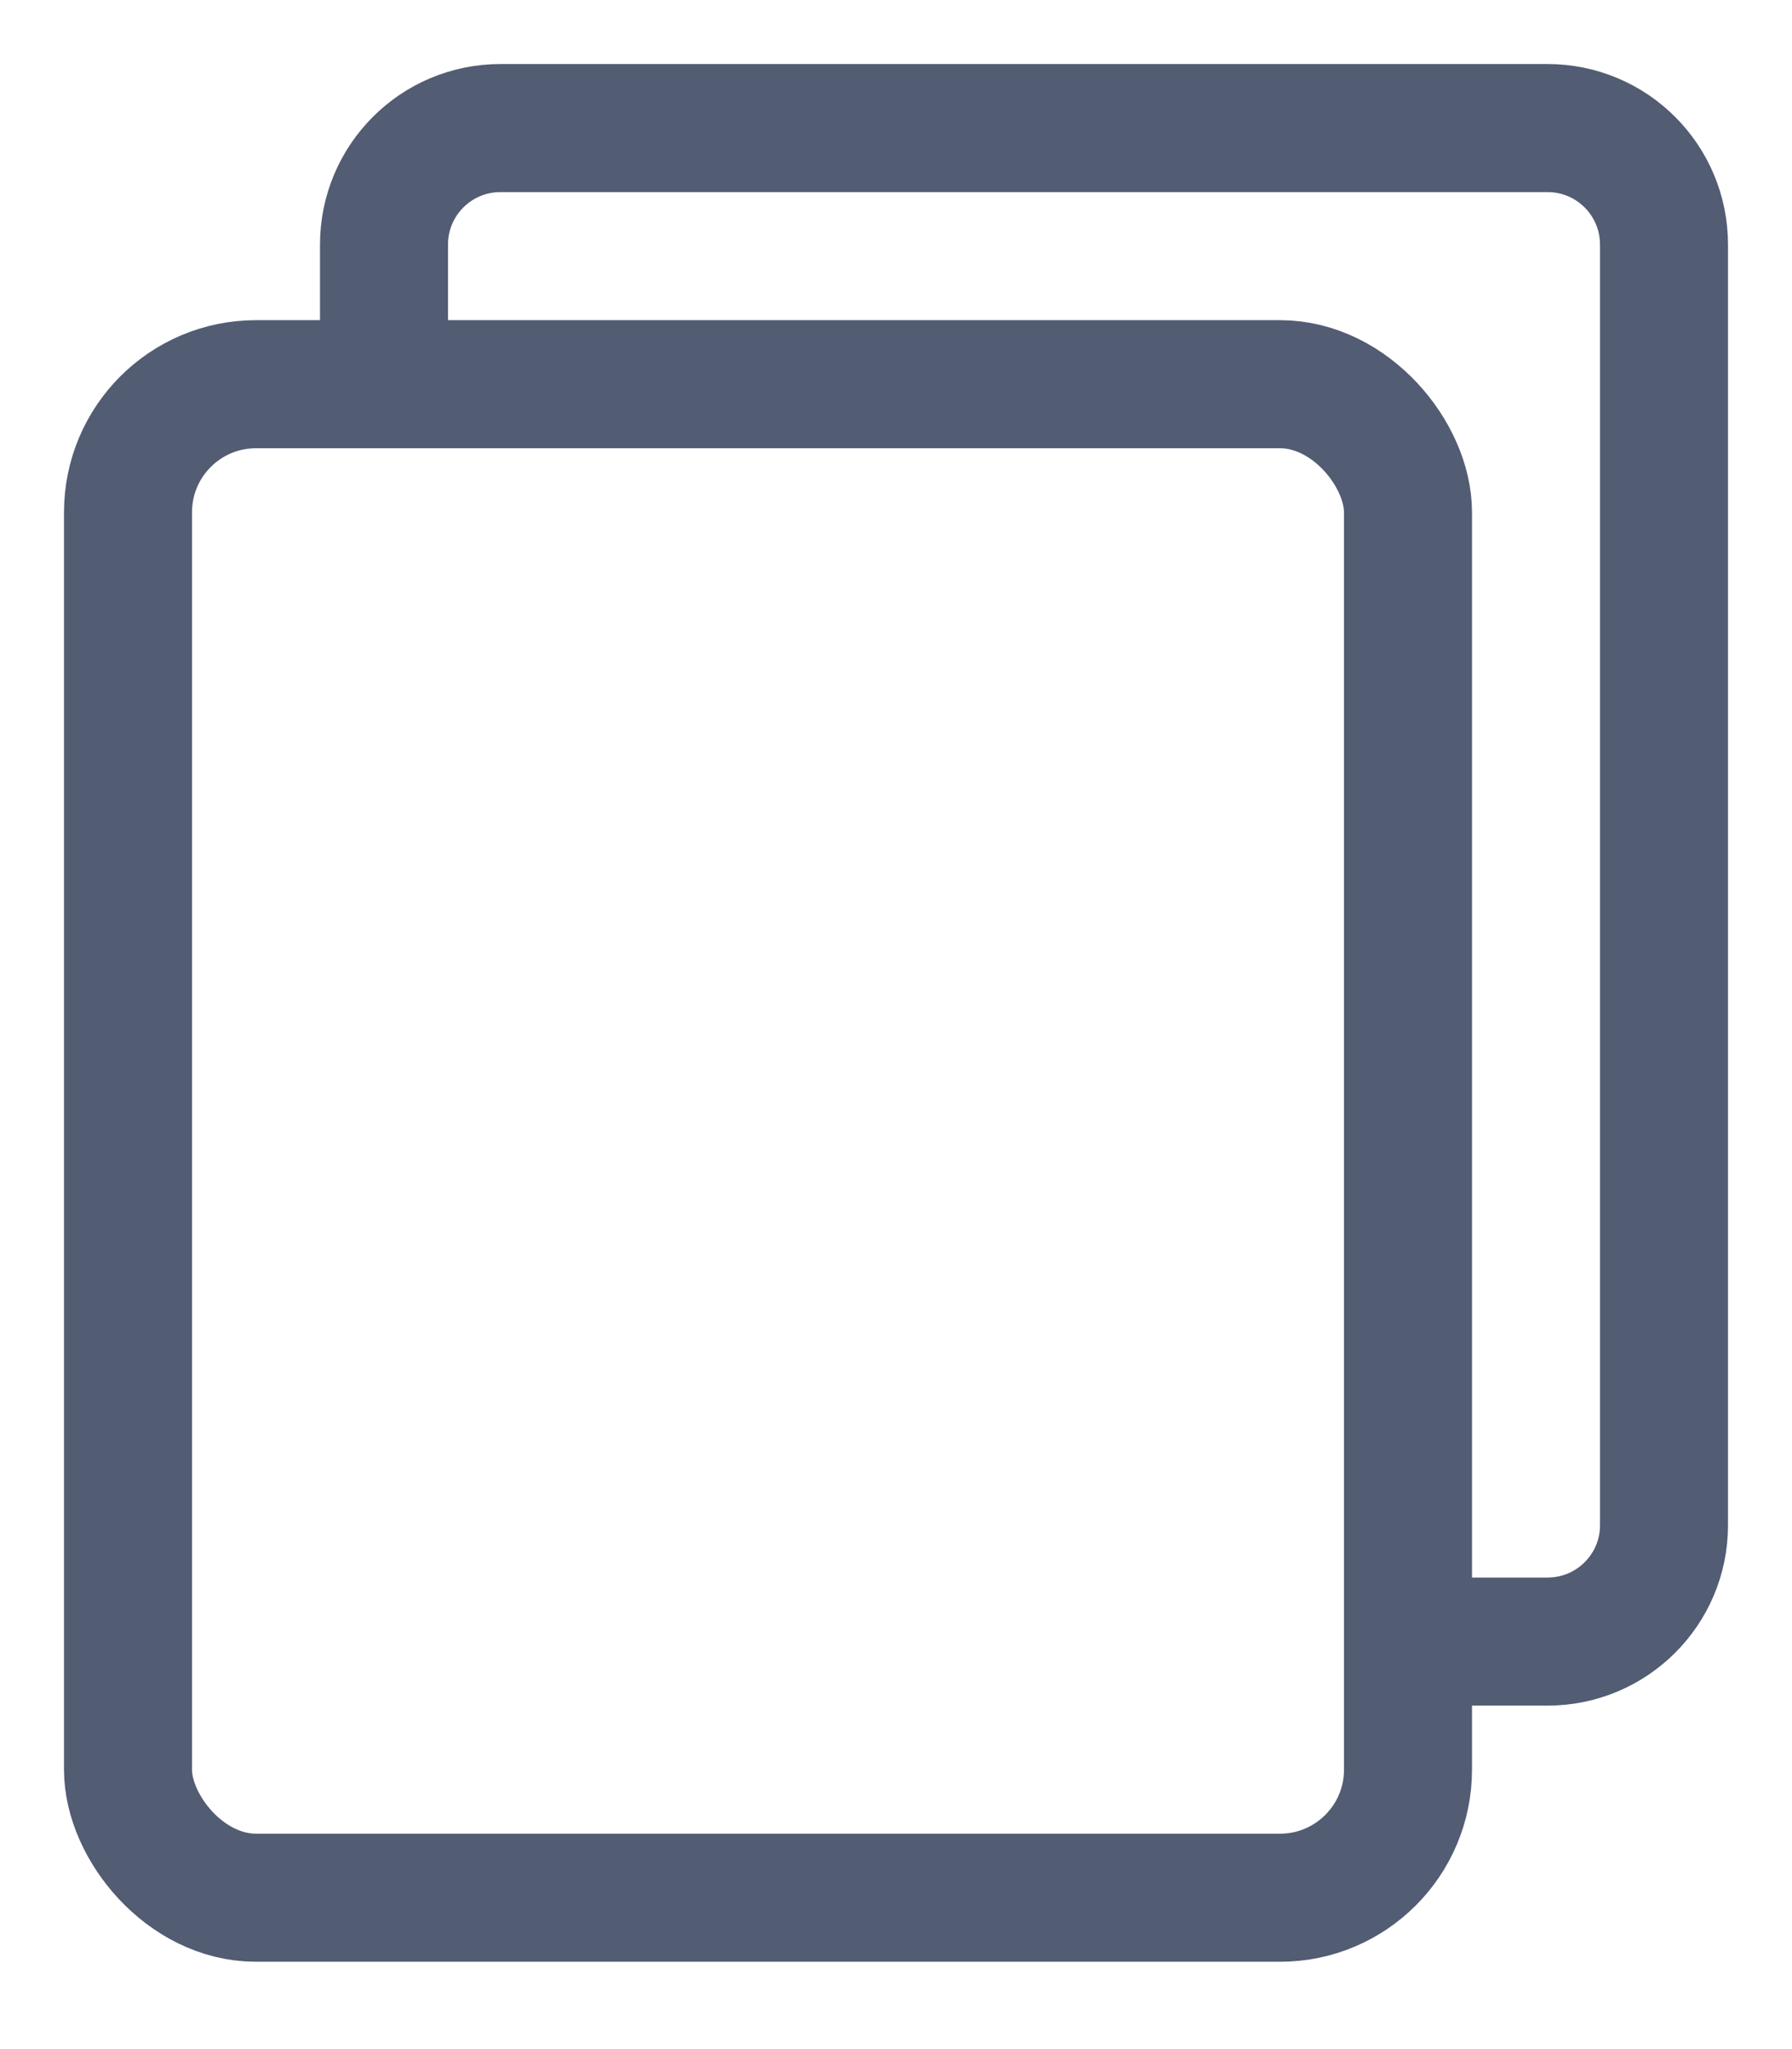 <svg xmlns="http://www.w3.org/2000/svg" width="14" height="16" viewBox="0 0 14 16">
    <g fill="none" fill-rule="evenodd" stroke="#525C73" transform="translate(1 1)">
        <path d="M2 1.818h0V.91C2 .407 2.407 0 2.91 0h8.18c.503 0 .91.407.91.91v10c0 .501-.407.908-.91.908h-.908 0"/>
        <rect width="10" height="11.818" y="2" rx="1"/>
    </g>
</svg>
